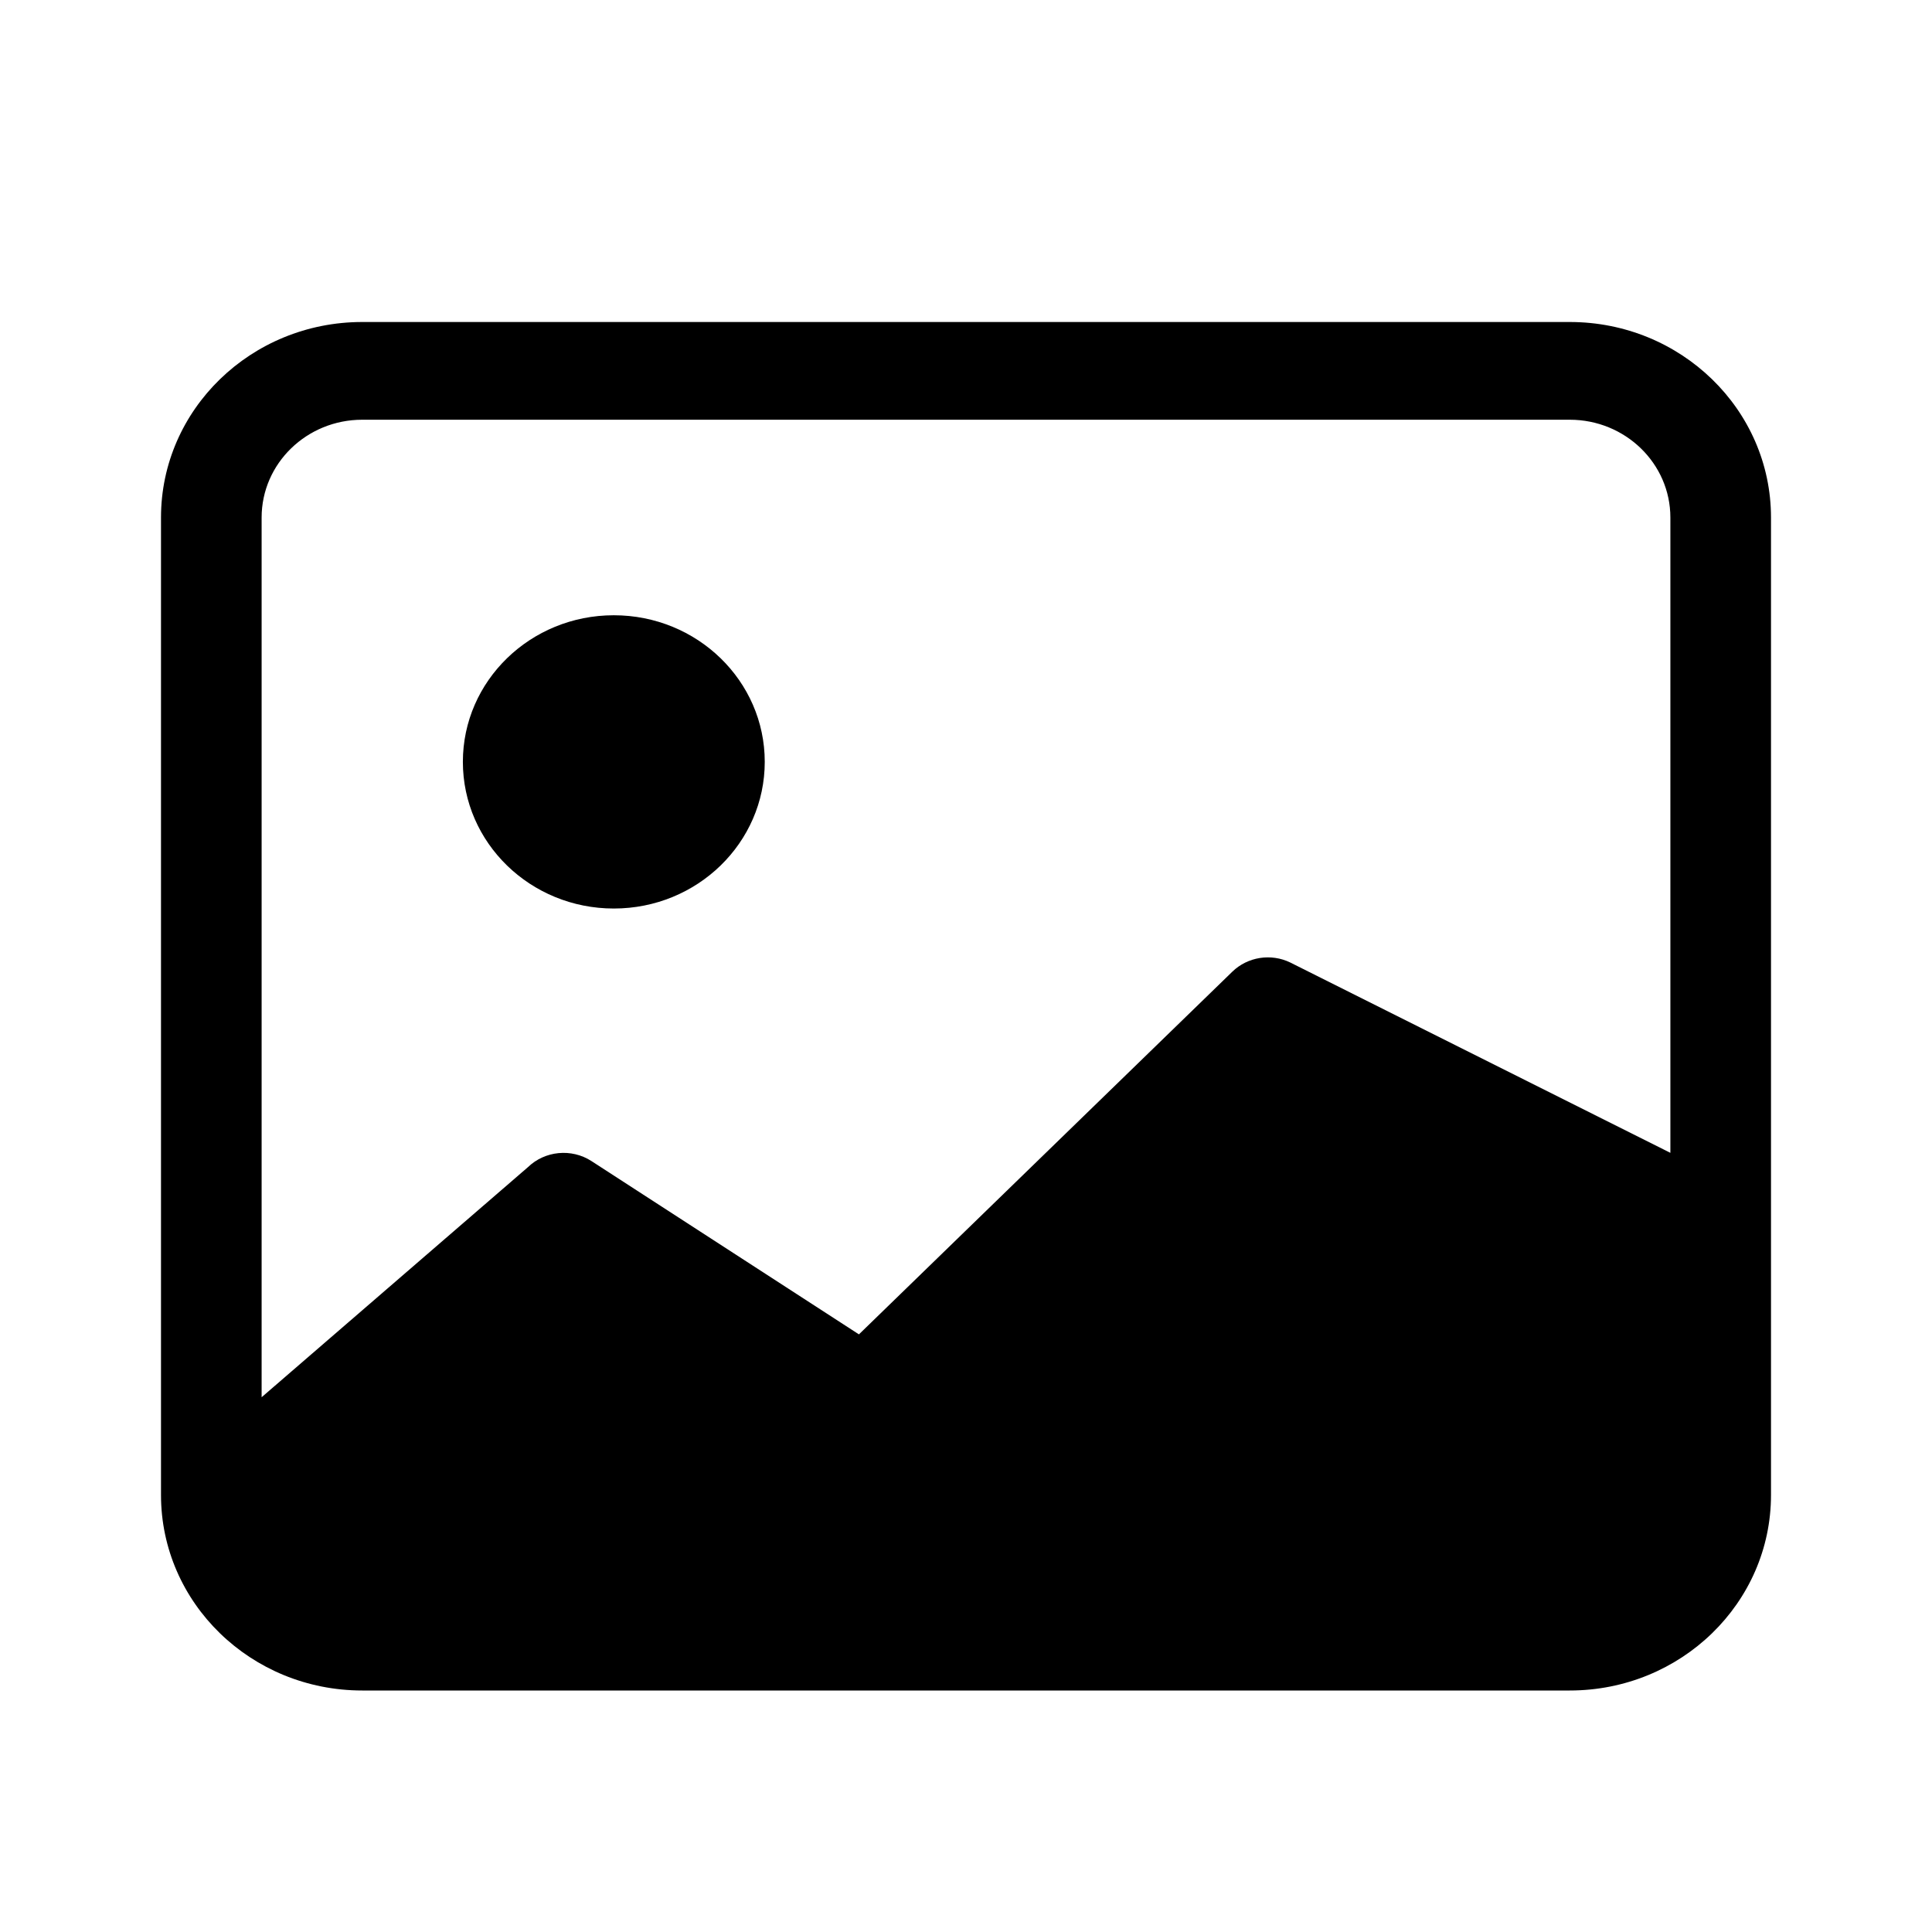 <svg width="24" height="24" viewBox="0 0 24 24" fill="none" xmlns="http://www.w3.org/2000/svg">
<path d="M9.5 9.464C9.5 10.47 8.661 11.286 7.625 11.286C6.589 11.286 5.75 10.47 5.75 9.464C5.75 8.458 6.589 7.643 7.625 7.643C8.661 7.643 9.5 8.458 9.5 9.464Z" fill="black"/>
<path d="M4.5 4C3.119 4 2 5.087 2 6.429V18.571C2 19.913 3.119 21 4.5 21H19.5C20.881 21 22 19.913 22 18.571V6.429C22 5.087 20.881 4 19.5 4H4.5ZM19.5 5.214C20.19 5.214 20.75 5.758 20.75 6.429V14.321L16.029 11.957C15.789 11.84 15.498 11.886 15.308 12.071L10.67 16.576L7.347 14.423C7.099 14.263 6.769 14.295 6.558 14.499L3.25 17.357V6.429C3.25 5.758 3.81 5.214 4.5 5.214H19.5Z" fill="black"/>
</svg>
